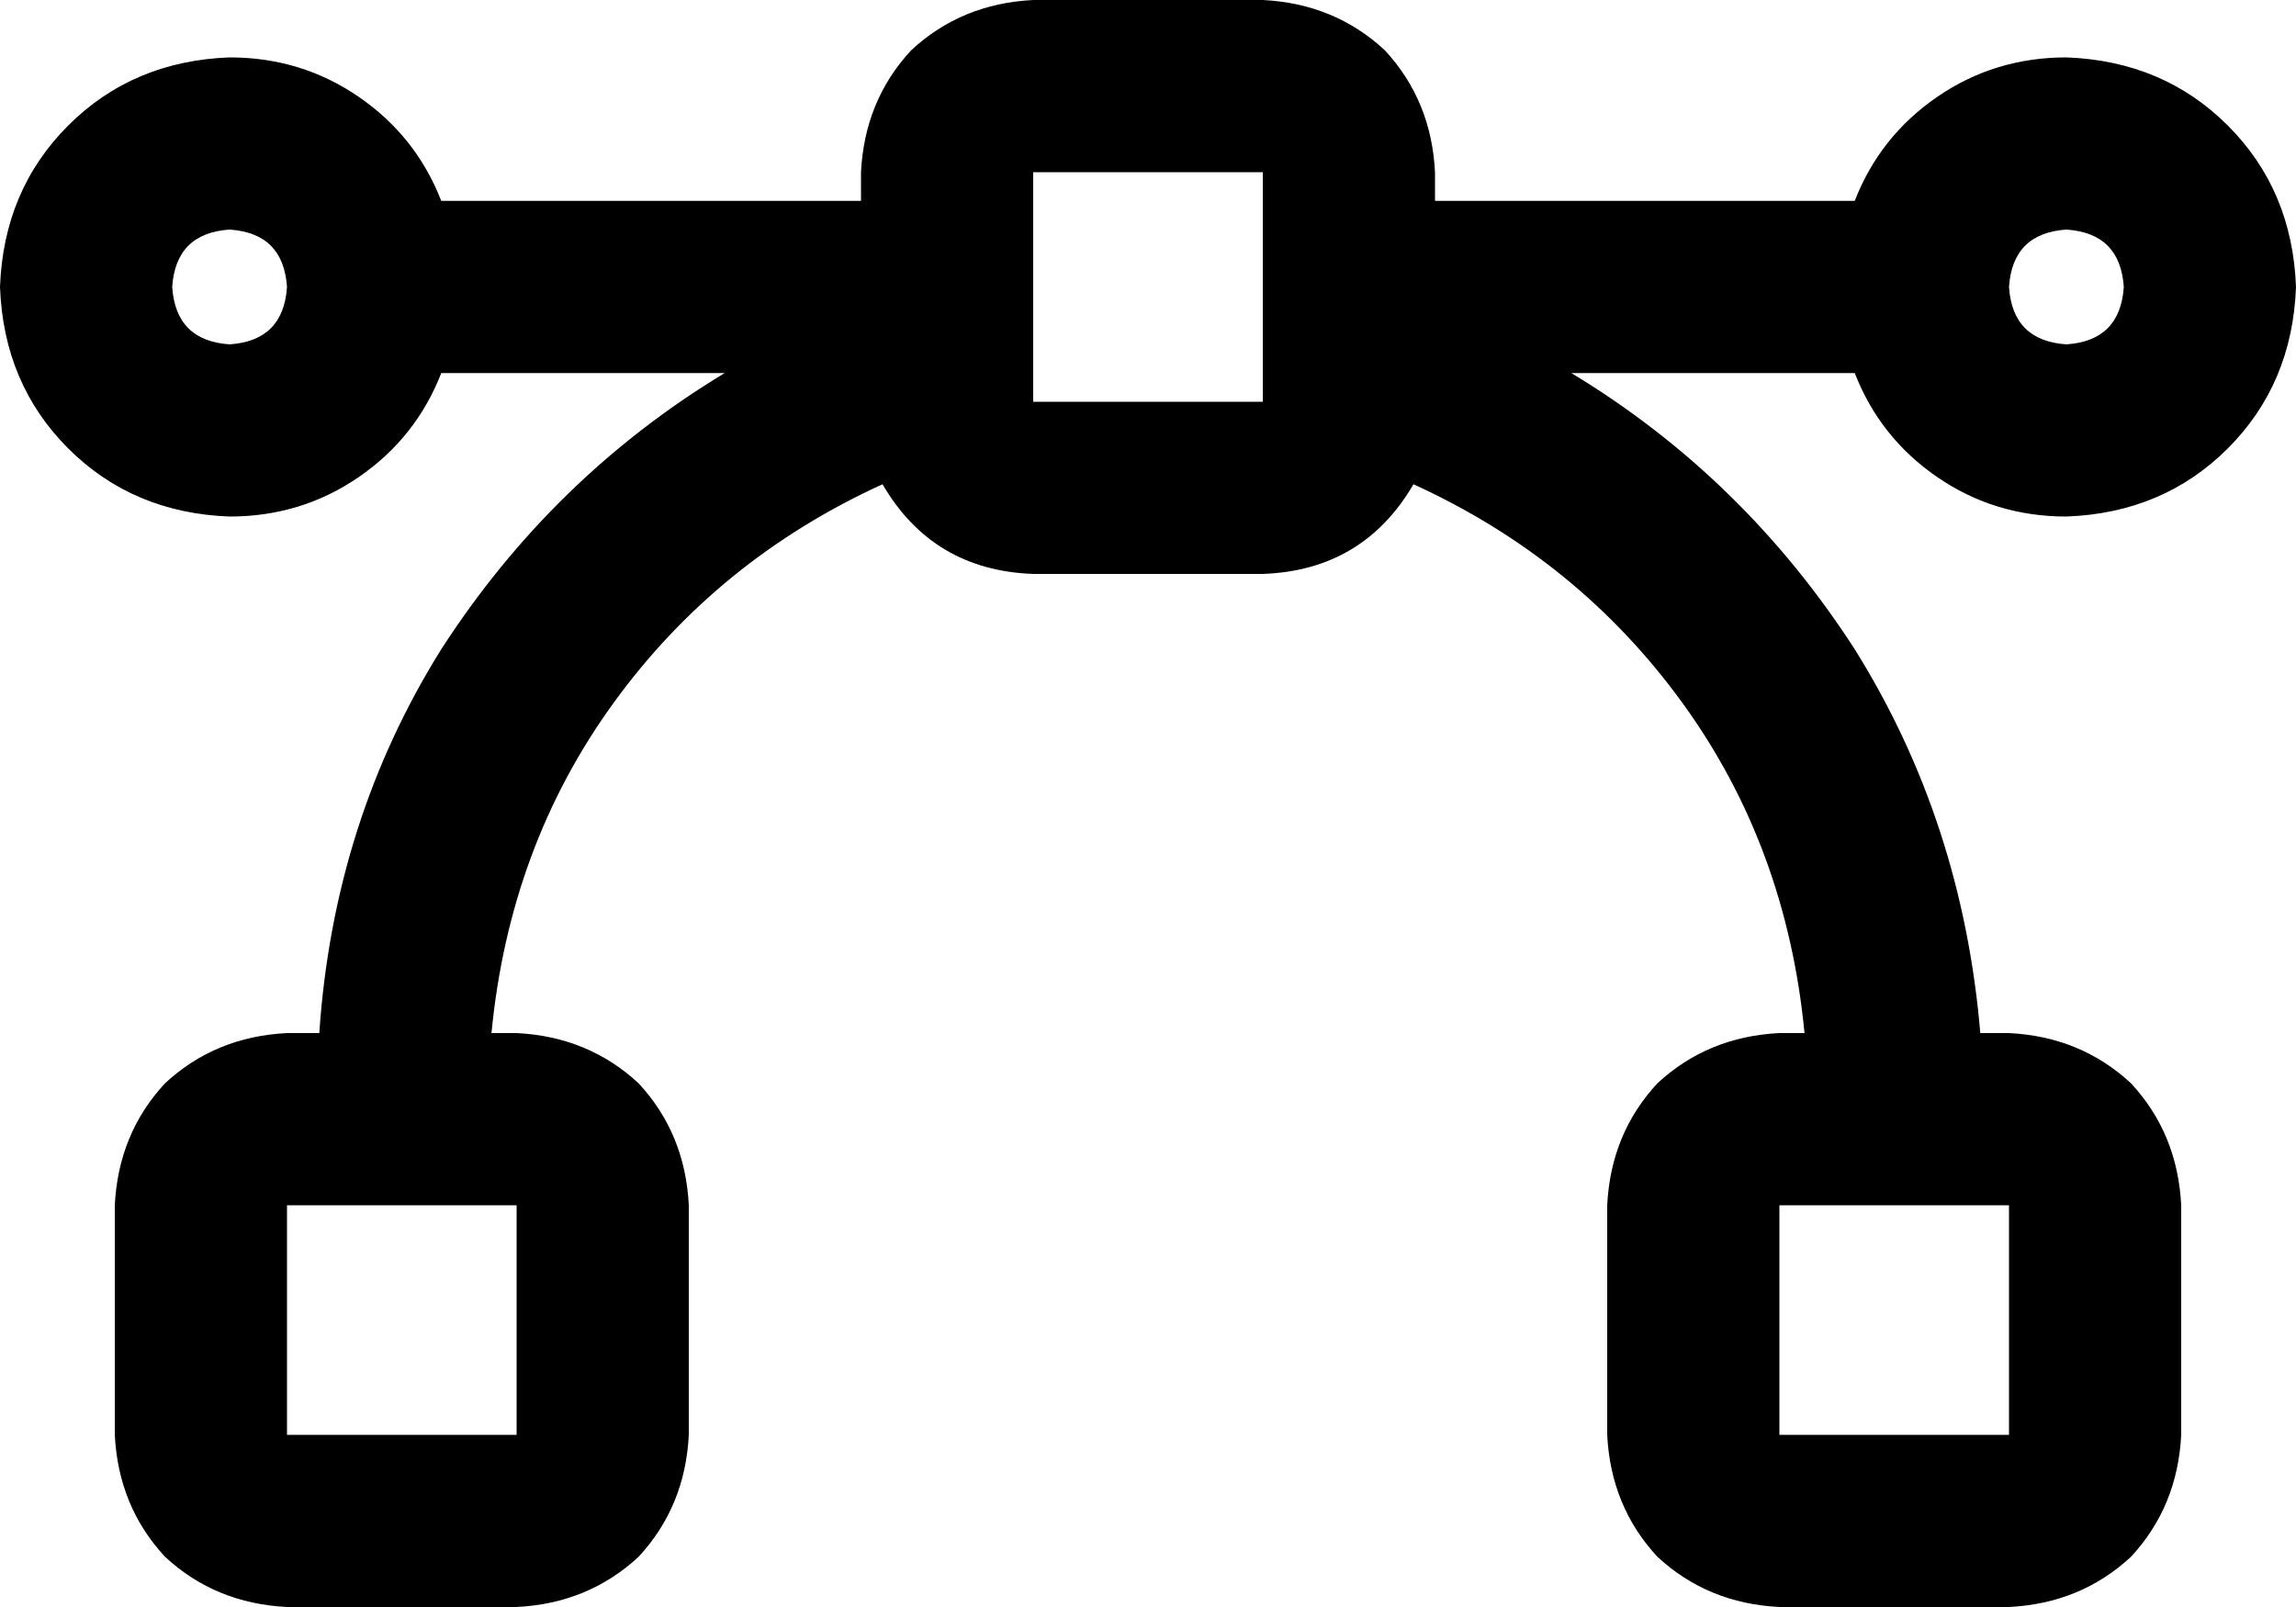 <svg xmlns="http://www.w3.org/2000/svg" viewBox="0 0 640 448">
  <path d="M 352 48 L 352 112 L 352 48 L 352 112 L 288 112 L 288 112 L 288 48 L 288 48 L 352 48 L 352 48 Z M 288 0 Q 268 1 254 14 L 254 14 L 254 14 Q 241 28 240 48 L 240 56 L 240 56 L 123 56 L 123 56 Q 116 38 100 27 Q 84 16 64 16 Q 37 17 19 35 Q 1 53 0 80 Q 1 107 19 125 Q 37 143 64 144 Q 84 144 100 133 Q 116 122 123 104 L 202 104 L 202 104 Q 154 133 123 181 Q 93 229 89 288 L 80 288 L 80 288 Q 60 289 46 302 Q 33 316 32 336 L 32 400 L 32 400 Q 33 420 46 434 Q 60 447 80 448 L 144 448 L 144 448 Q 164 447 178 434 Q 191 420 192 400 L 192 336 L 192 336 Q 191 316 178 302 Q 164 289 144 288 L 137 288 L 137 288 Q 142 236 171 196 Q 200 156 246 135 Q 260 159 288 160 L 352 160 L 352 160 Q 380 159 394 135 Q 440 156 469 196 Q 498 236 503 288 L 496 288 L 496 288 Q 476 289 462 302 Q 449 316 448 336 L 448 400 L 448 400 Q 449 420 462 434 Q 476 447 496 448 L 560 448 L 560 448 Q 580 447 594 434 Q 607 420 608 400 L 608 336 L 608 336 Q 607 316 594 302 Q 580 289 560 288 L 552 288 L 552 288 Q 547 229 517 181 Q 486 133 438 104 L 517 104 L 517 104 Q 524 122 540 133 Q 556 144 576 144 Q 603 143 621 125 Q 639 107 640 80 Q 639 53 621 35 Q 603 17 576 16 Q 556 16 540 27 Q 524 38 517 56 L 400 56 L 400 56 L 400 48 L 400 48 Q 399 28 386 14 Q 372 1 352 0 L 288 0 L 288 0 Z M 48 80 Q 49 65 64 64 Q 79 65 80 80 Q 79 95 64 96 Q 49 95 48 80 L 48 80 Z M 560 80 Q 561 65 576 64 Q 591 65 592 80 Q 591 95 576 96 Q 561 95 560 80 L 560 80 Z M 144 336 L 144 400 L 144 336 L 144 400 L 80 400 L 80 400 L 80 336 L 80 336 L 144 336 L 144 336 Z M 496 336 L 560 336 L 496 336 L 560 336 L 560 400 L 560 400 L 496 400 L 496 400 L 496 336 L 496 336 Z" />
</svg>
